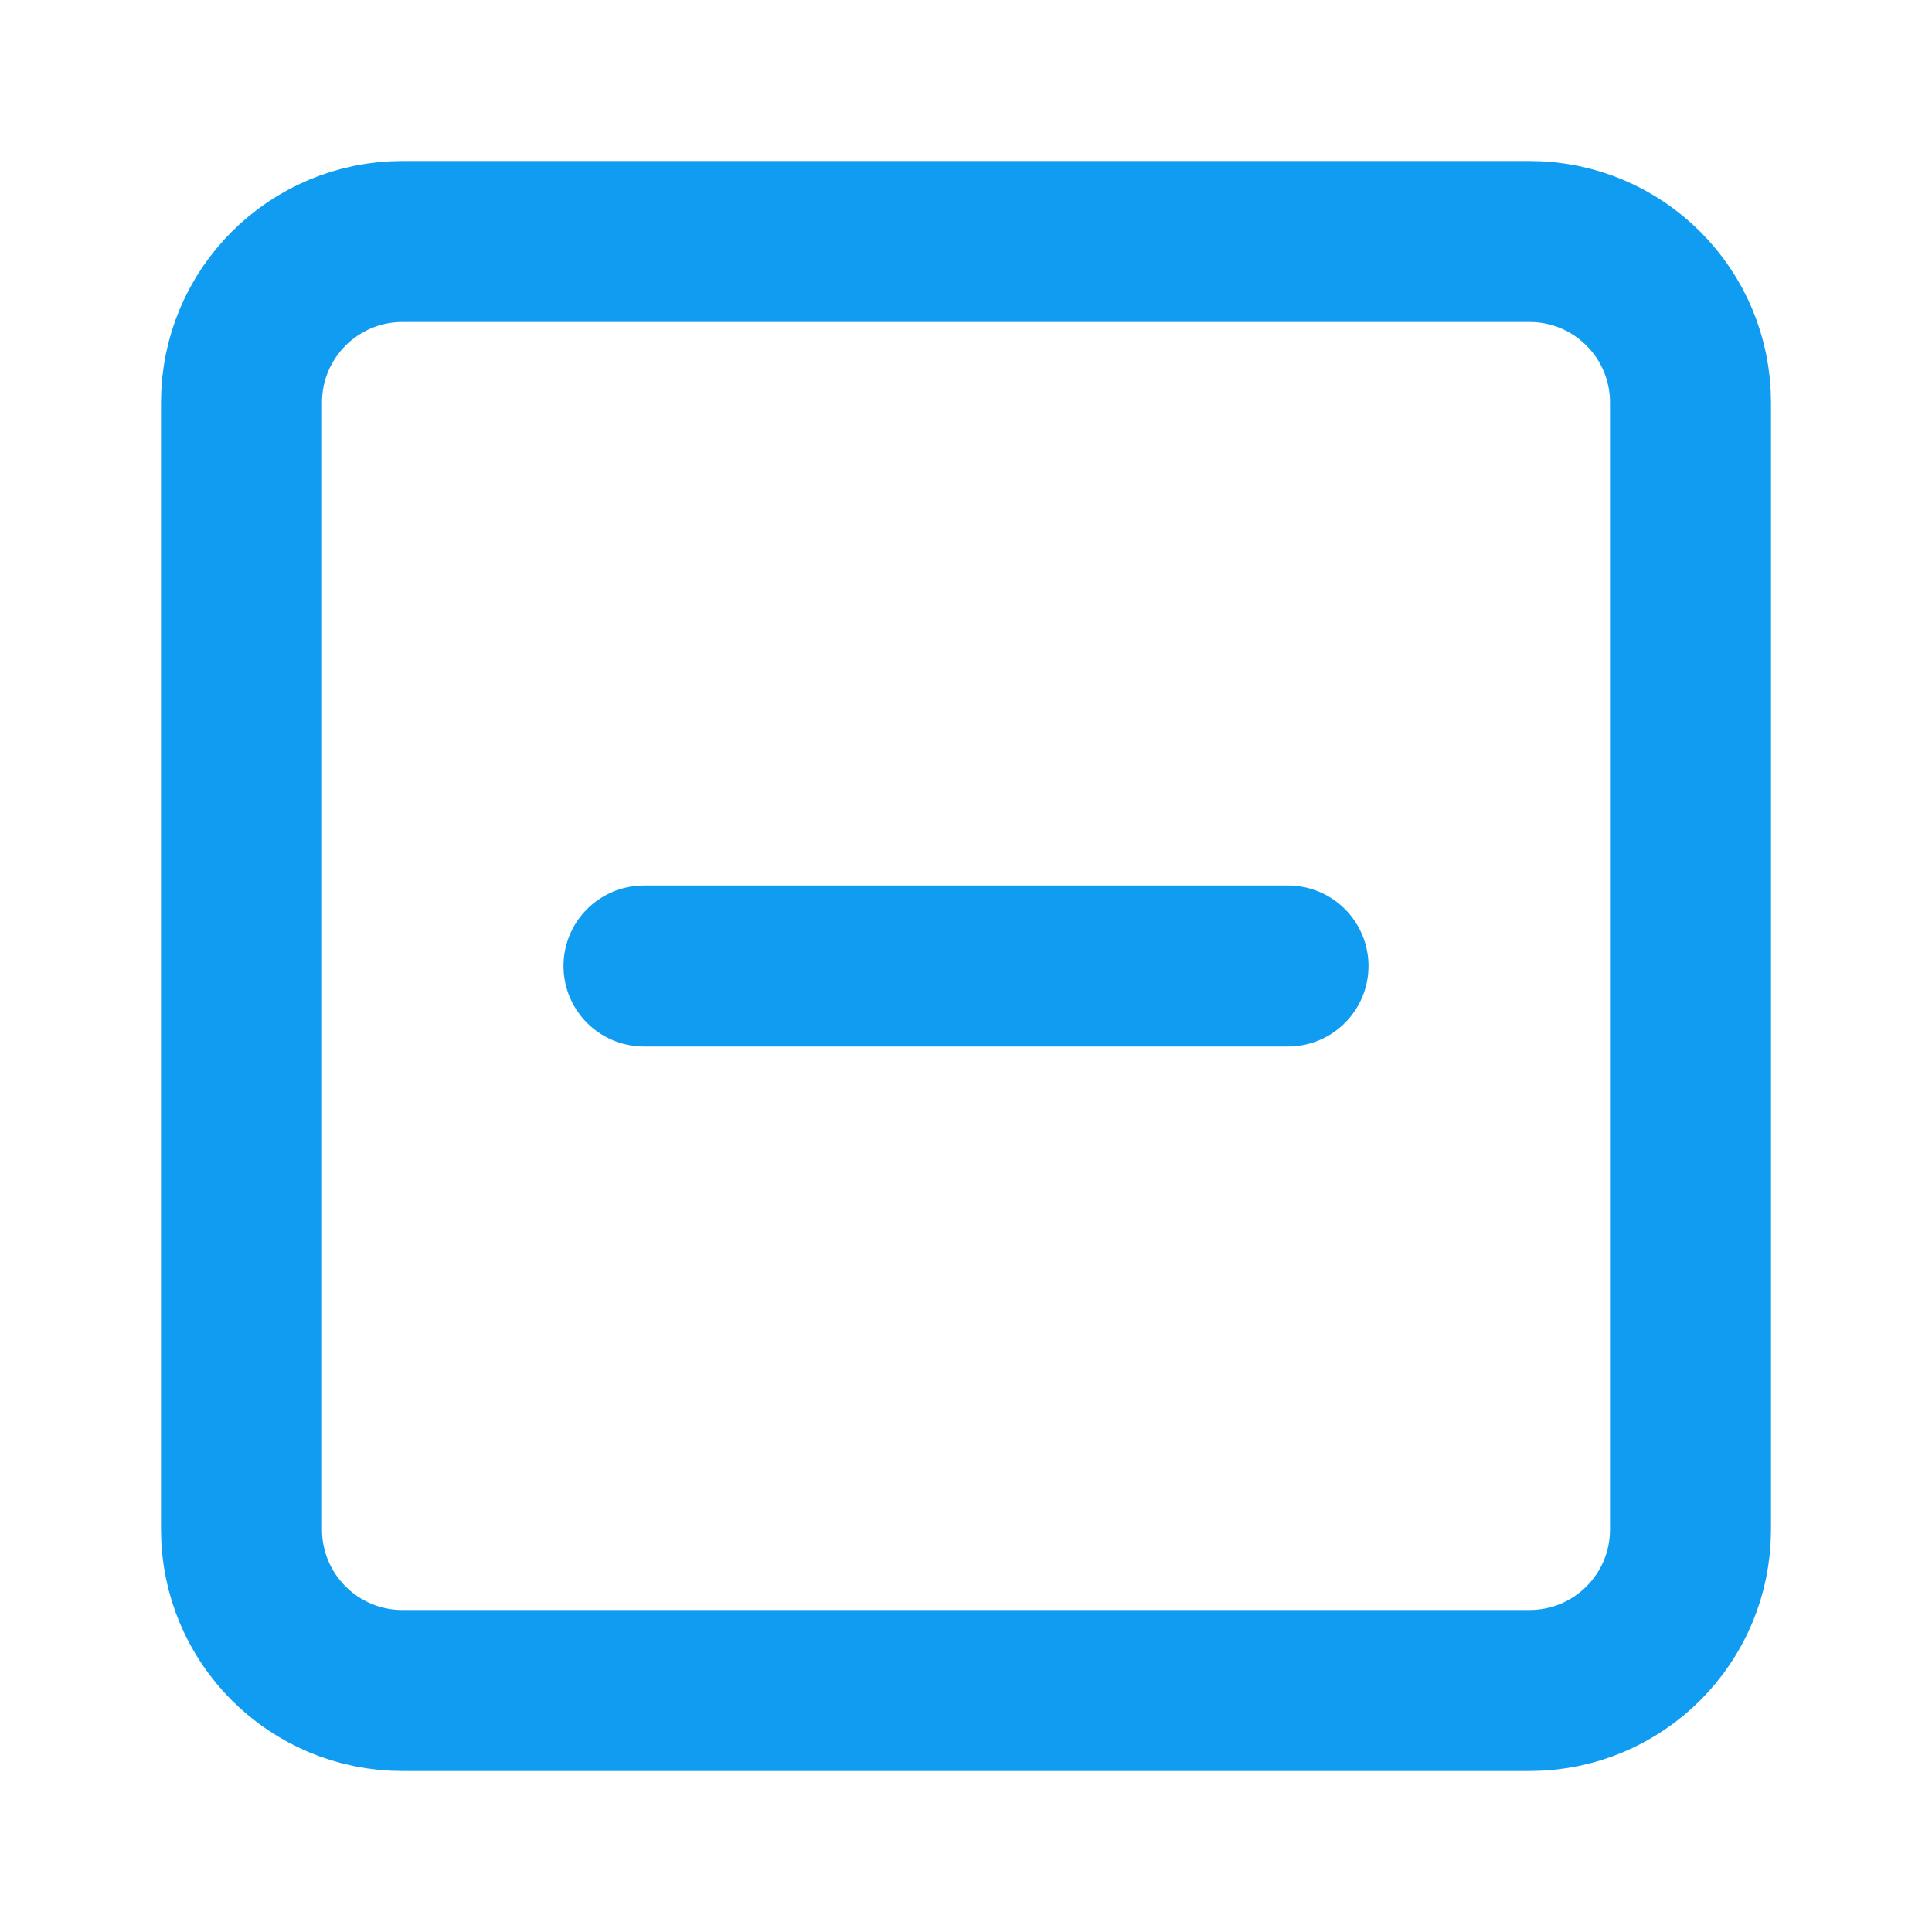 <svg width="24" height="24" viewBox="0 0 24 24" fill="none" xmlns="http://www.w3.org/2000/svg">
<path d="M19 3H5C3.895 3 3 3.895 3 5V19C3 20.105 3.895 21 5 21H19C20.105 21 21 20.105 21 19V5C21 3.895 20.105 3 19 3Z" stroke="#109CF1" stroke-width="2" stroke-linecap="round" stroke-linejoin="round"/>
<path d="M8 12H16" stroke="#109CF1" stroke-width="2" stroke-linecap="round" stroke-linejoin="round"/>
</svg>
